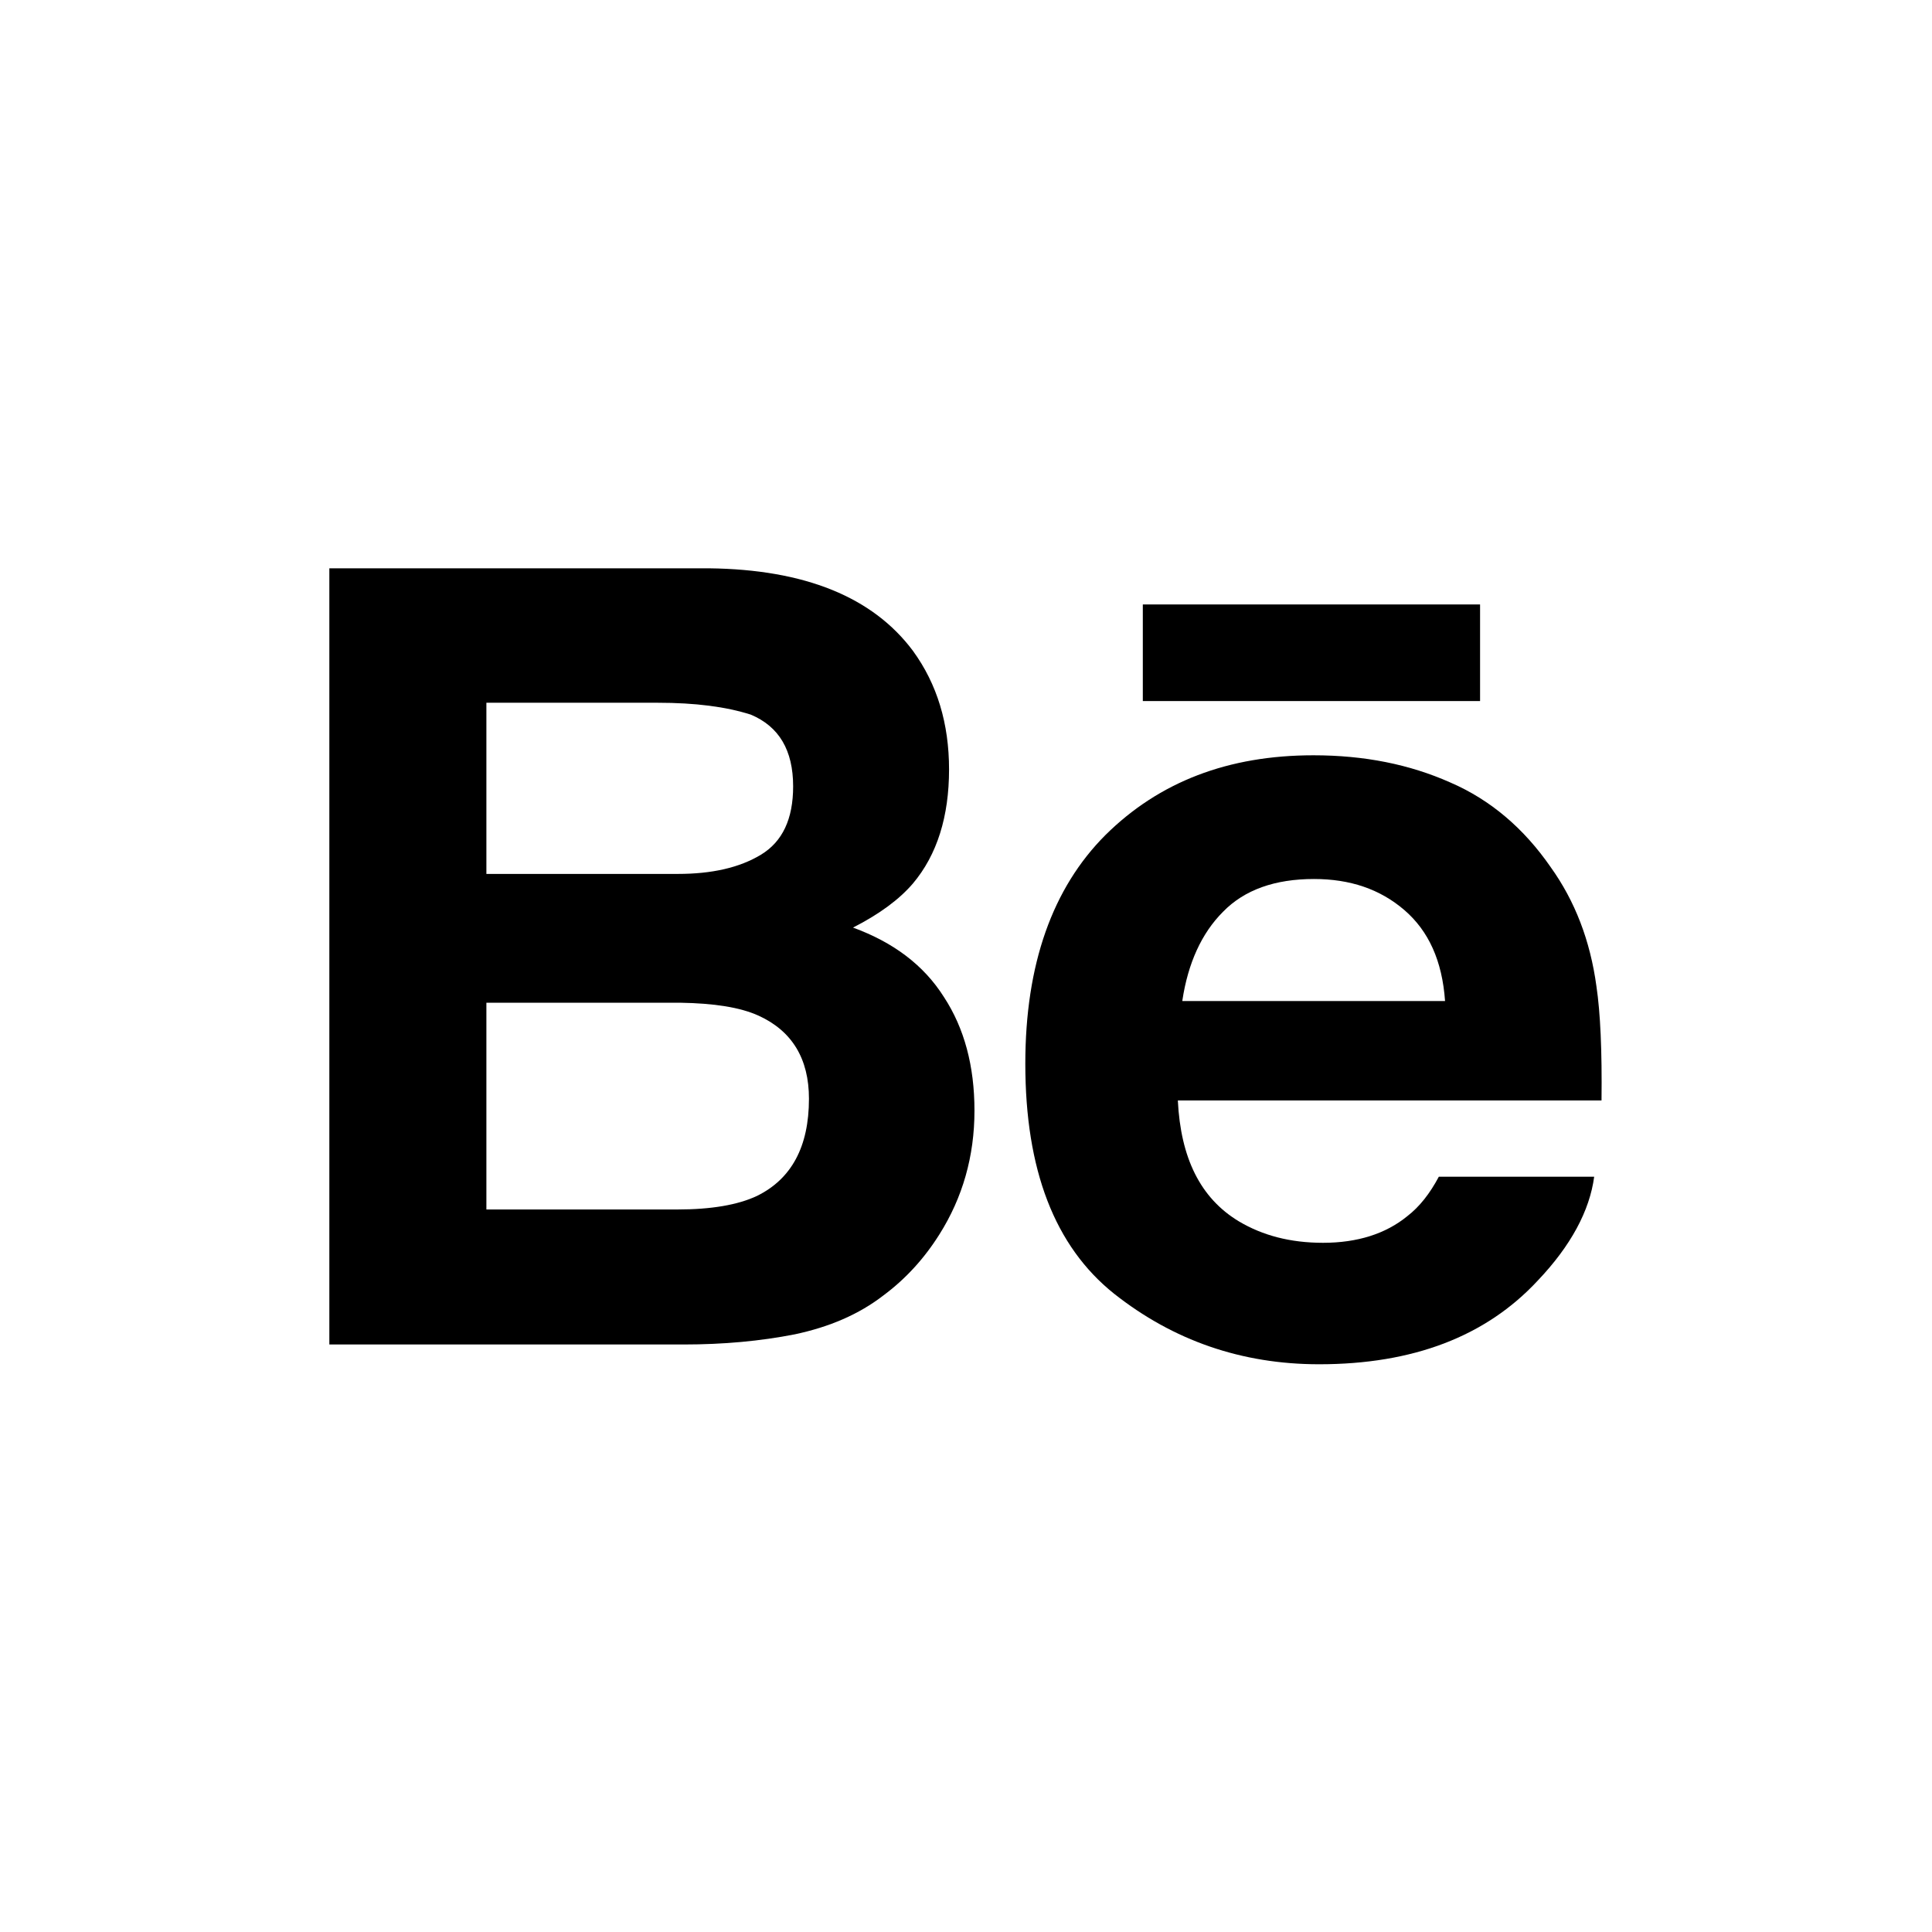 <?xml version="1.0" encoding="utf-8"?>
<!-- Generator: Adobe Illustrator 18.0.0, SVG Export Plug-In . SVG Version: 6.00 Build 0)  -->
<!DOCTYPE svg PUBLIC "-//W3C//DTD SVG 1.1//EN" "http://www.w3.org/Graphics/SVG/1.1/DTD/svg11.dtd">
<svg version="1.1" id="Layer_1" xmlns="http://www.w3.org/2000/svg" xmlns:xlink="http://www.w3.org/1999/xlink" x="0px" y="0px"
	 viewBox="0 0 342 342" enable-background="new 0 0 342 342" xml:space="preserve">
<g id="Behance_1_">
	<path d="M151,164.2c4.7-2.4,8.2-5,10.6-7.8c4.3-5.1,6.4-11.9,6.4-20.2c0-8.1-2.1-15.1-6.4-21c-7.1-9.5-19.1-14.4-36.1-14.6H58.3
		V238h62.7c7.1,0,13.6-0.6,19.7-1.8c6.1-1.3,11.3-3.5,15.7-6.9c3.9-2.9,7.2-6.5,9.9-10.8c4.1-6.5,6.2-13.8,6.2-21.9
		c0-7.9-1.8-14.6-5.4-20.1C163.5,170.8,158.1,166.8,151,164.2z M86.1,124.4h30.3c6.7,0,12.1,0.7,16.5,2.1c5,2.1,7.5,6.3,7.5,12.7
		c0,5.8-1.9,9.8-5.7,12.1c-3.8,2.3-8.7,3.4-14.7,3.4H86.1V124.4z M134,211.7c-3.4,1.6-8.1,2.4-14.1,2.4H86.1v-36.6h34.3
		c6,0.1,10.6,0.8,13.9,2.3c5.9,2.7,8.9,7.6,8.9,14.7C143.2,203,140.1,208.7,134,211.7z"/>
	<rect x="202.3" y="107" width="59.7" height="17.1"/>
	<path d="M274.5,153.5c-4.7-6.8-10.6-11.9-17.8-15c-7.2-3.2-15.2-4.8-24.2-4.8c-15.1,0-27.3,4.7-36.8,14.1
		c-9.4,9.4-14.2,22.9-14.2,40.5c0,18.8,5.2,32.3,15.7,40.7c10.5,8.3,22.6,12.5,36.3,12.5c16.6,0,29.5-4.9,38.7-14.8
		c5.9-6.2,9.2-12.4,10-18.4h-27.5c-1.6,3-3.4,5.3-5.6,7c-3.8,3.1-8.8,4.7-14.9,4.7c-5.8,0-10.7-1.3-14.9-3.8
		c-6.8-4.1-10.3-11.2-10.8-21.4h75c0.1-8.8-0.2-15.5-0.9-20.2C281.5,166.5,278.8,159.5,274.5,153.5z M209.3,177.1
		c1-6.6,3.4-11.9,7.2-15.7c3.8-3.9,9.2-5.8,16.1-5.8c6.4,0,11.7,1.8,16,5.5c4.3,3.7,6.7,9,7.2,16.1H209.3z"/>
</g>
</svg>
